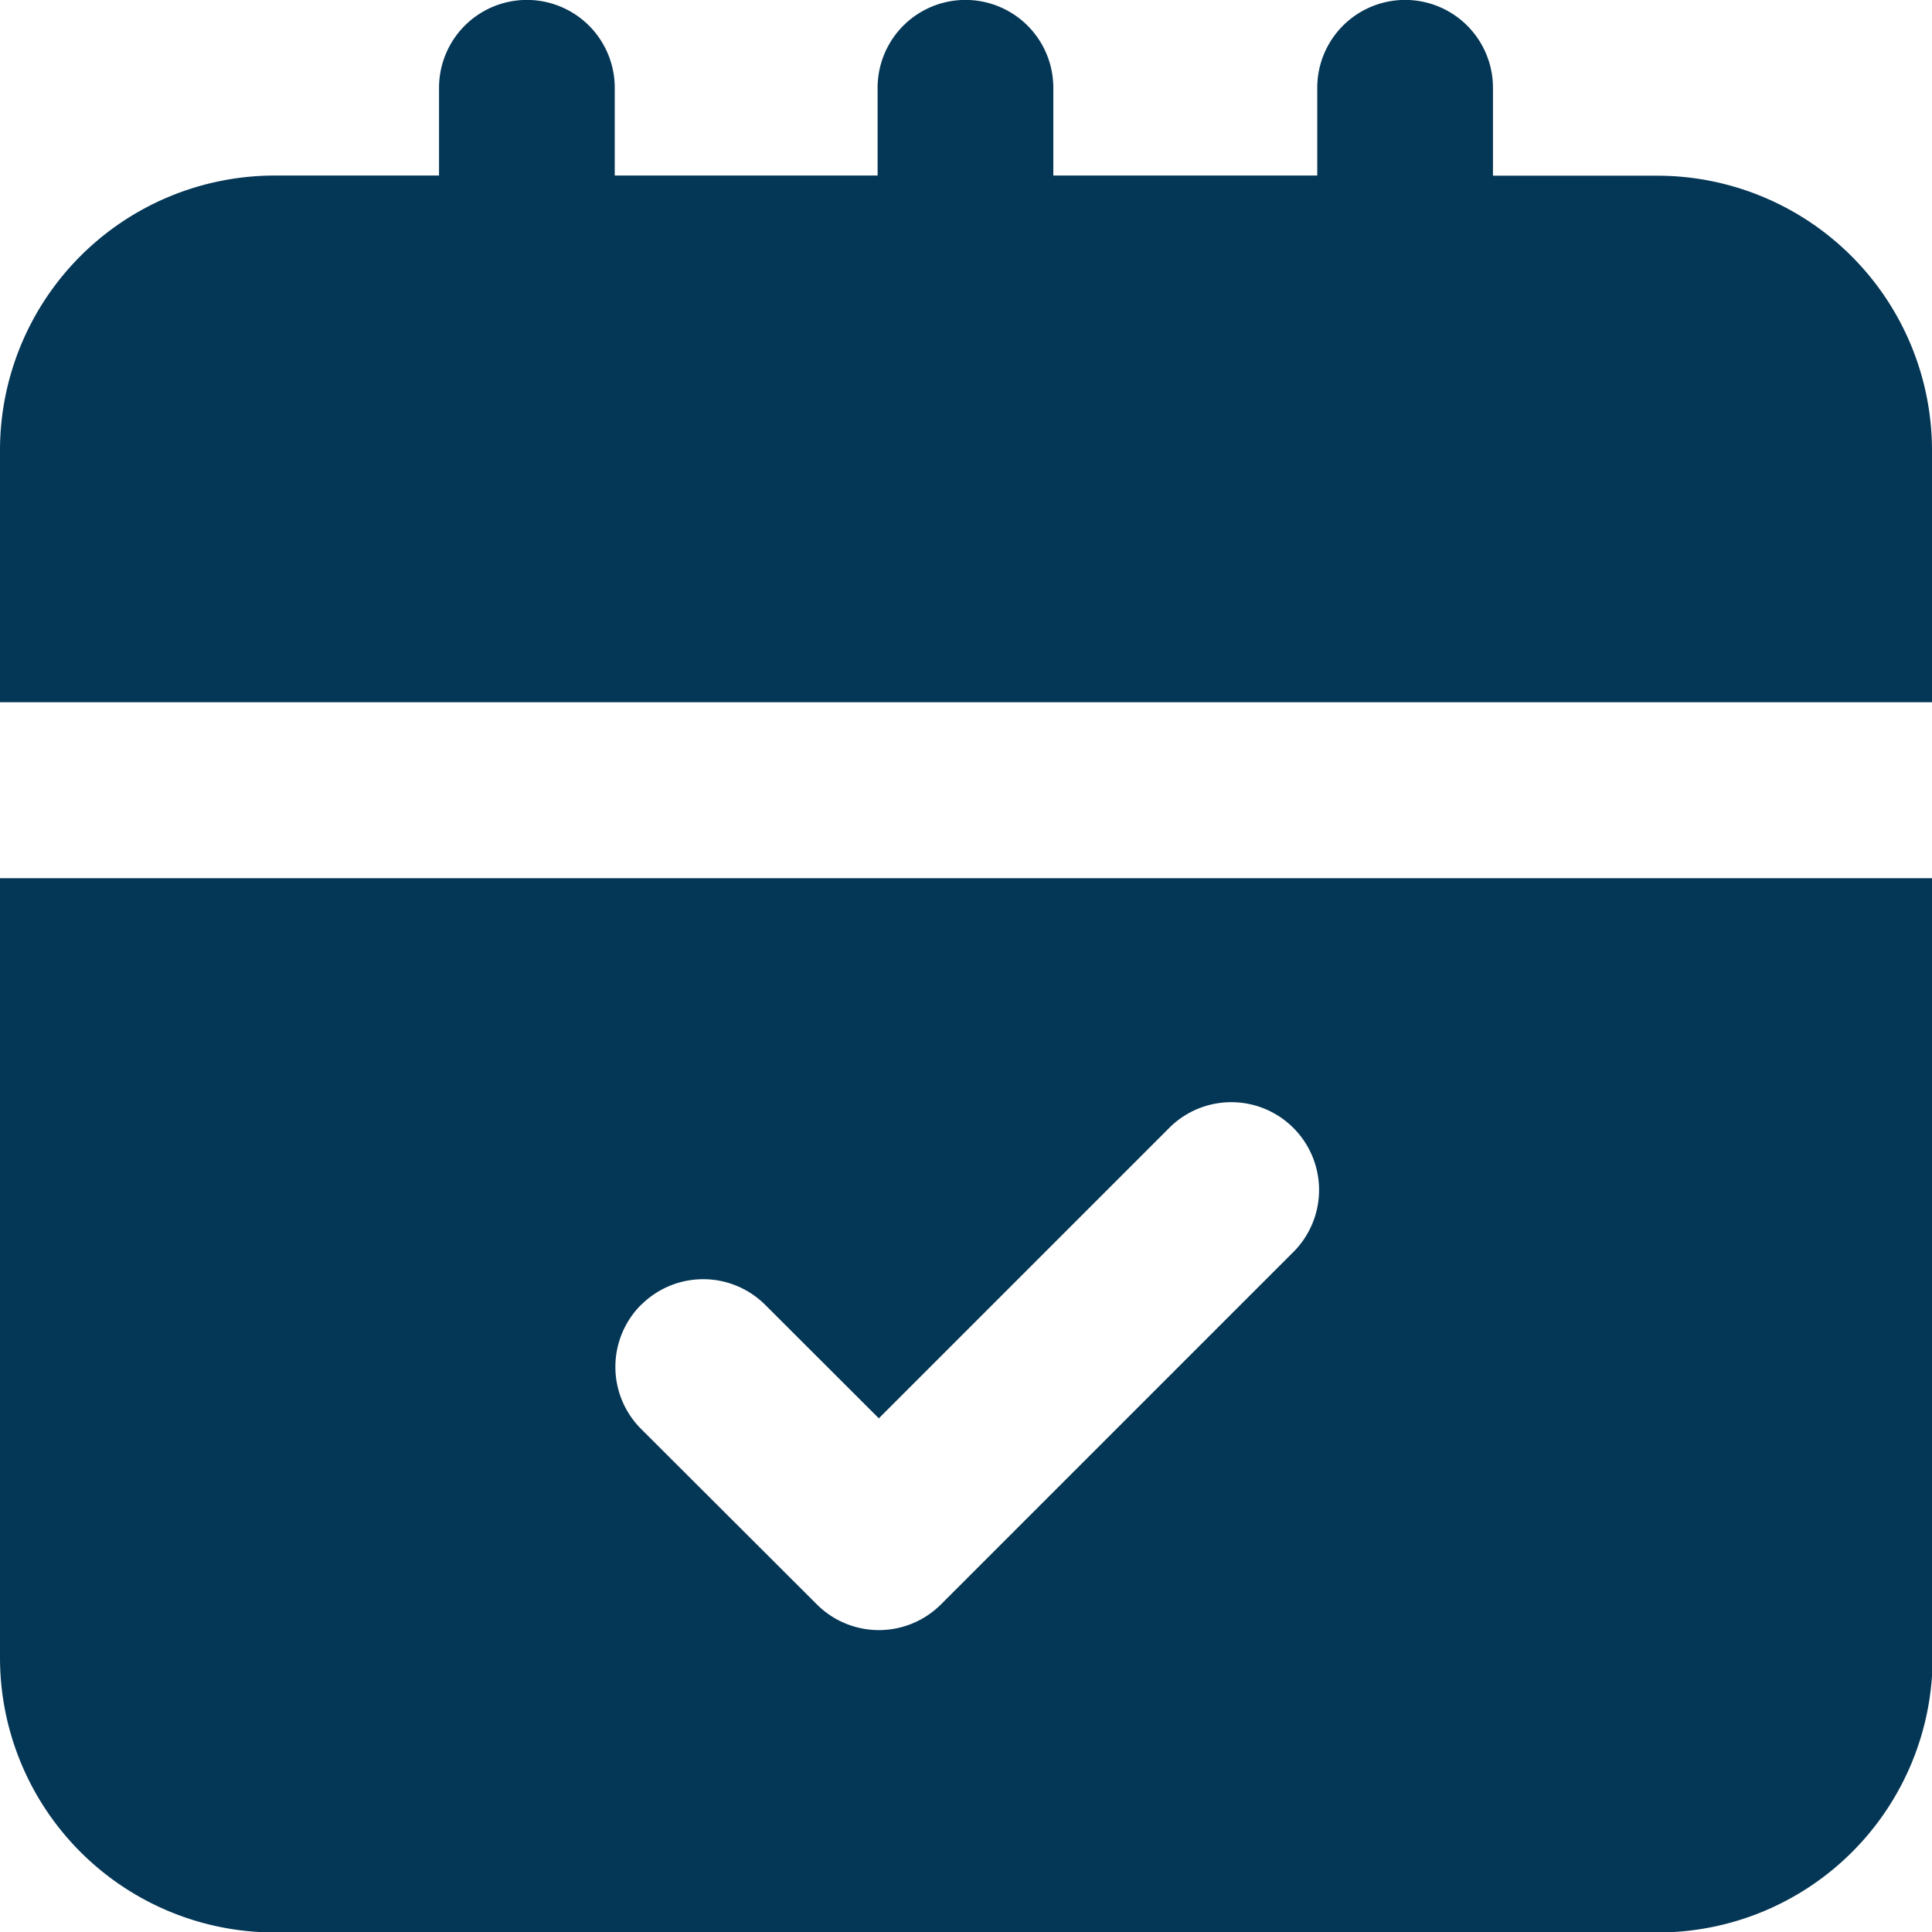 <svg xmlns="http://www.w3.org/2000/svg" width="12.656" height="12.656" viewBox="0 0 12.656 12.656">
  <g id="Layer_2" data-name="Layer 2" transform="translate(0 0)">
    <path id="Path_54453" data-name="Path 54453" d="M11.858,2.151H10.78V1.575a.575.575,0,0,0-1.151,0v.575H7.9V1.575a.575.575,0,1,0-1.151,0v.575H5.027V1.575a.575.575,0,1,0-1.151,0v.575H2.8A1.8,1.8,0,0,0,1,3.948V5.6H13.656V3.948A1.8,1.8,0,0,0,11.858,2.151Z" transform="translate(-1 -1)" fill="#043655"/>
    <path id="Path_54454" data-name="Path 54454" d="M1,16.106a1.8,1.8,0,0,0,1.8,1.8h9.06a1.8,1.8,0,0,0,1.8-1.8V11H1Zm4.2-2.311a.575.575,0,0,1,.813,0l.744.743,1.894-1.894a.575.575,0,1,1,.813.813l-2.3,2.3a.575.575,0,0,1-.813,0L5.2,14.608A.575.575,0,0,1,5.2,13.794Z" transform="translate(-1 -5.247)" fill="#043655"/>
  </g>
</svg>
